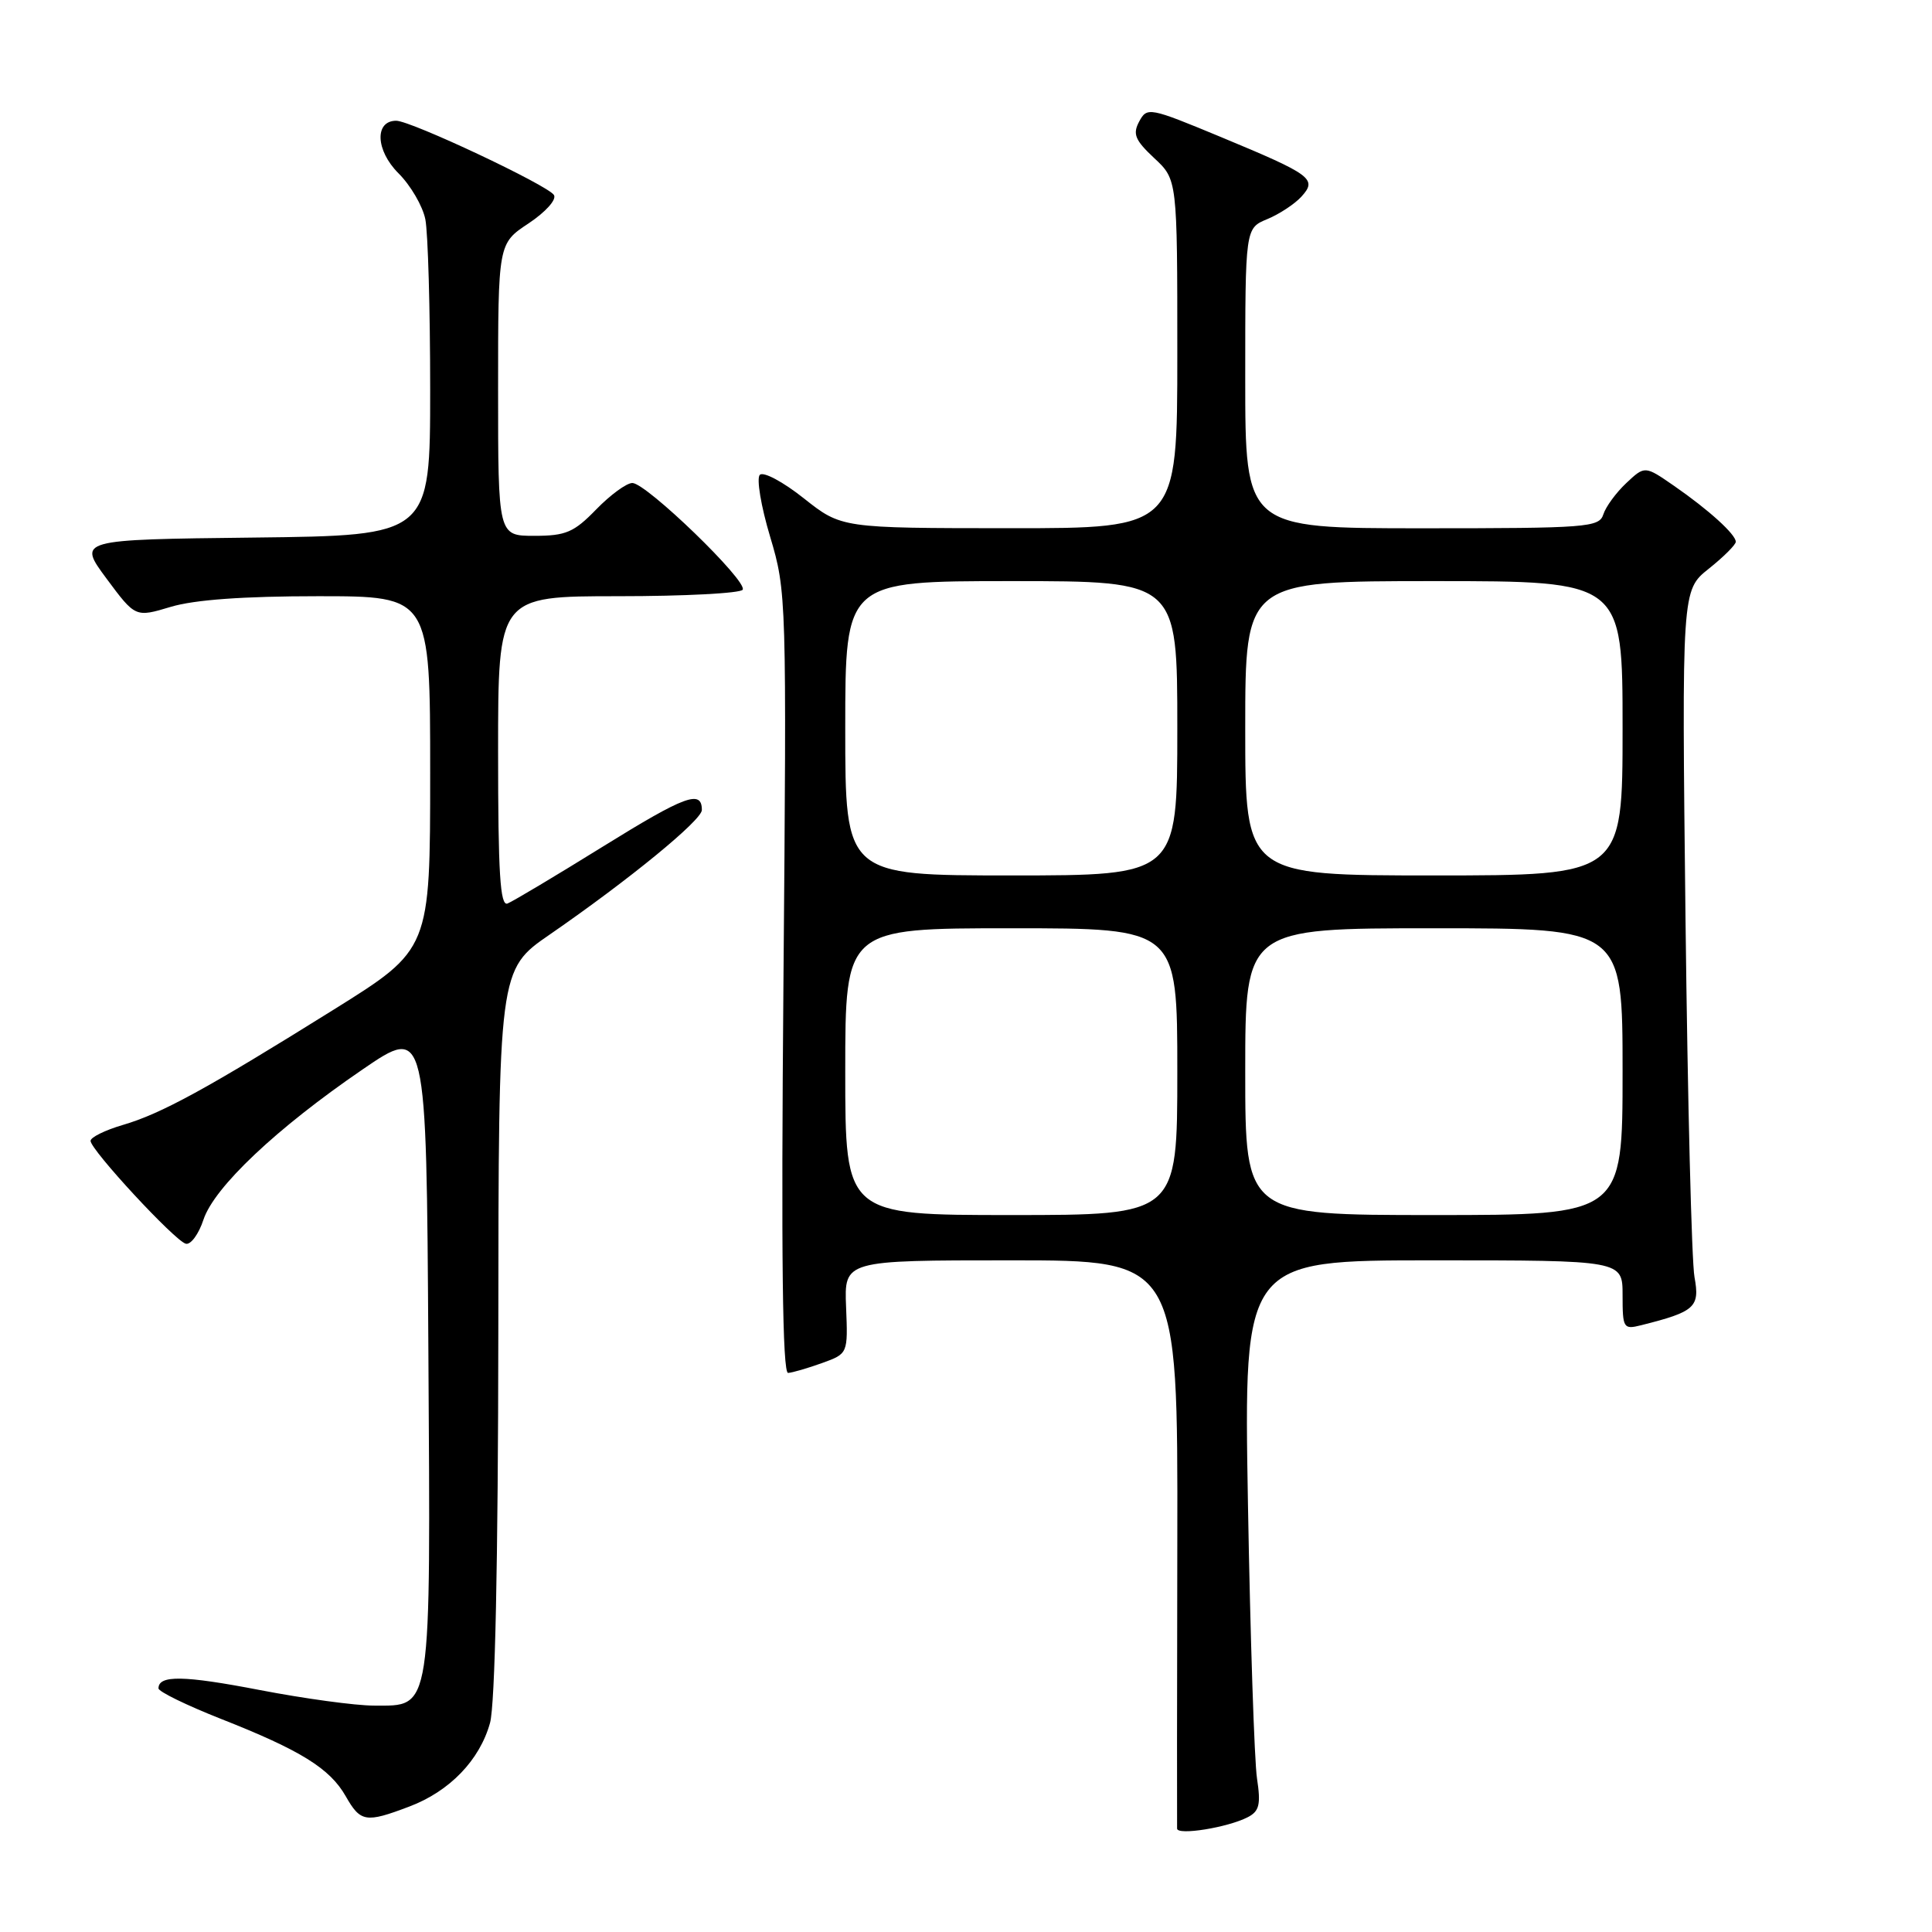 <?xml version="1.0" encoding="UTF-8" standalone="no"?>
<!DOCTYPE svg PUBLIC "-//W3C//DTD SVG 1.1//EN" "http://www.w3.org/Graphics/SVG/1.1/DTD/svg11.dtd" >
<svg xmlns="http://www.w3.org/2000/svg" xmlns:xlink="http://www.w3.org/1999/xlink" version="1.1" viewBox="0 0 256 256">
 <g >
 <path fill="currentColor"
d=" M 165.35 240.78 C 166.87 239.99 167.08 239.09 166.56 235.66 C 166.21 233.37 165.67 216.99 165.36 199.25 C 164.80 167.00 164.80 167.00 189.90 167.00 C 215.00 167.00 215.00 167.00 215.00 171.61 C 215.00 176.00 215.11 176.19 217.46 175.60 C 224.60 173.81 225.26 173.21 224.53 169.23 C 224.15 167.18 223.62 145.86 223.34 121.86 C 222.84 78.21 222.84 78.21 226.42 75.36 C 228.39 73.79 230.00 72.18 230.00 71.79 C 230.00 70.81 226.42 67.56 221.81 64.37 C 217.95 61.70 217.95 61.70 215.49 64.01 C 214.14 65.28 212.77 67.15 212.45 68.16 C 211.90 69.88 210.32 70.00 188.43 70.00 C 165.00 70.00 165.00 70.00 165.00 50.12 C 165.00 30.24 165.00 30.24 167.93 29.03 C 169.54 28.36 171.57 27.02 172.45 26.05 C 174.57 23.71 173.84 23.17 161.76 18.15 C 152.29 14.22 151.99 14.16 150.95 16.10 C 150.06 17.76 150.39 18.56 152.94 20.95 C 156.00 23.80 156.00 23.80 156.00 46.90 C 156.00 70.00 156.00 70.00 133.75 69.99 C 111.50 69.98 111.50 69.98 106.51 66.03 C 103.77 63.85 101.15 62.45 100.68 62.92 C 100.22 63.38 100.83 67.07 102.05 71.13 C 104.22 78.40 104.24 79.17 103.81 130.25 C 103.50 166.58 103.68 181.98 104.43 181.92 C 105.02 181.88 107.04 181.29 108.93 180.61 C 112.36 179.37 112.36 179.37 112.11 173.18 C 111.86 167.00 111.86 167.00 133.96 167.00 C 156.07 167.00 156.07 167.00 156.00 204.25 C 155.96 224.74 155.95 241.86 155.97 242.30 C 156.01 243.23 162.69 242.16 165.35 240.78 Z  M 54.23 239.38 C 59.58 237.36 63.56 233.23 64.93 228.30 C 65.60 225.89 66.00 207.02 66.03 176.50 C 66.06 128.50 66.06 128.50 72.86 123.82 C 83.32 116.60 93.00 108.68 93.00 107.33 C 93.00 104.60 90.80 105.41 79.91 112.16 C 73.64 116.05 67.94 119.45 67.25 119.72 C 66.27 120.11 66.00 115.69 66.00 99.61 C 66.00 79.00 66.00 79.00 81.94 79.00 C 90.71 79.00 98.12 78.61 98.41 78.14 C 99.10 77.02 85.64 64.00 83.79 64.00 C 83.02 64.00 80.87 65.58 79.00 67.50 C 76.05 70.54 74.98 71.00 70.80 71.00 C 66.00 71.00 66.00 71.00 66.00 51.63 C 66.00 32.27 66.00 32.27 70.04 29.60 C 72.30 28.09 73.78 26.45 73.40 25.84 C 72.60 24.55 54.45 16.00 52.50 16.00 C 49.61 16.00 49.77 19.93 52.79 22.95 C 54.41 24.56 56.01 27.31 56.36 29.06 C 56.71 30.82 57.00 40.96 57.00 51.61 C 57.00 70.96 57.00 70.96 33.65 71.23 C 10.29 71.50 10.29 71.50 14.11 76.66 C 17.94 81.82 17.94 81.82 22.63 80.41 C 25.76 79.47 32.26 79.00 42.16 79.00 C 57.00 79.00 57.00 79.00 57.00 102.40 C 57.00 125.80 57.00 125.80 44.25 133.76 C 27.38 144.29 21.36 147.58 16.25 149.07 C 13.91 149.76 12.00 150.70 12.00 151.17 C 12.00 152.36 23.17 164.43 24.62 164.80 C 25.27 164.97 26.33 163.53 26.96 161.61 C 28.39 157.30 36.63 149.51 48.04 141.71 C 56.50 135.92 56.50 135.92 56.76 178.62 C 57.06 227.45 57.28 226.00 49.53 226.00 C 47.09 226.00 40.30 225.07 34.43 223.94 C 24.32 221.99 21.00 221.94 21.00 223.72 C 21.01 224.15 24.72 225.96 29.25 227.75 C 39.82 231.91 43.71 234.32 45.81 238.01 C 47.77 241.45 48.46 241.57 54.23 239.38 Z  M 112.00 142.00 C 112.00 123.00 112.00 123.00 134.00 123.00 C 156.00 123.00 156.00 123.00 156.00 142.00 C 156.00 161.00 156.00 161.00 134.00 161.00 C 112.00 161.00 112.00 161.00 112.00 142.00 Z  M 165.00 142.00 C 165.00 123.00 165.00 123.00 190.00 123.00 C 215.00 123.00 215.00 123.00 215.00 142.00 C 215.00 161.00 215.00 161.00 190.00 161.00 C 165.00 161.00 165.00 161.00 165.00 142.00 Z  M 112.00 96.50 C 112.00 77.00 112.00 77.00 134.00 77.00 C 156.00 77.00 156.00 77.00 156.00 96.50 C 156.00 116.00 156.00 116.00 134.00 116.00 C 112.00 116.00 112.00 116.00 112.00 96.50 Z  M 165.00 96.50 C 165.00 77.00 165.00 77.00 190.00 77.00 C 215.00 77.00 215.00 77.00 215.00 96.50 C 215.00 116.00 215.00 116.00 190.00 116.00 C 165.00 116.00 165.00 116.00 165.00 96.50 Z "/>
</g>
</svg>